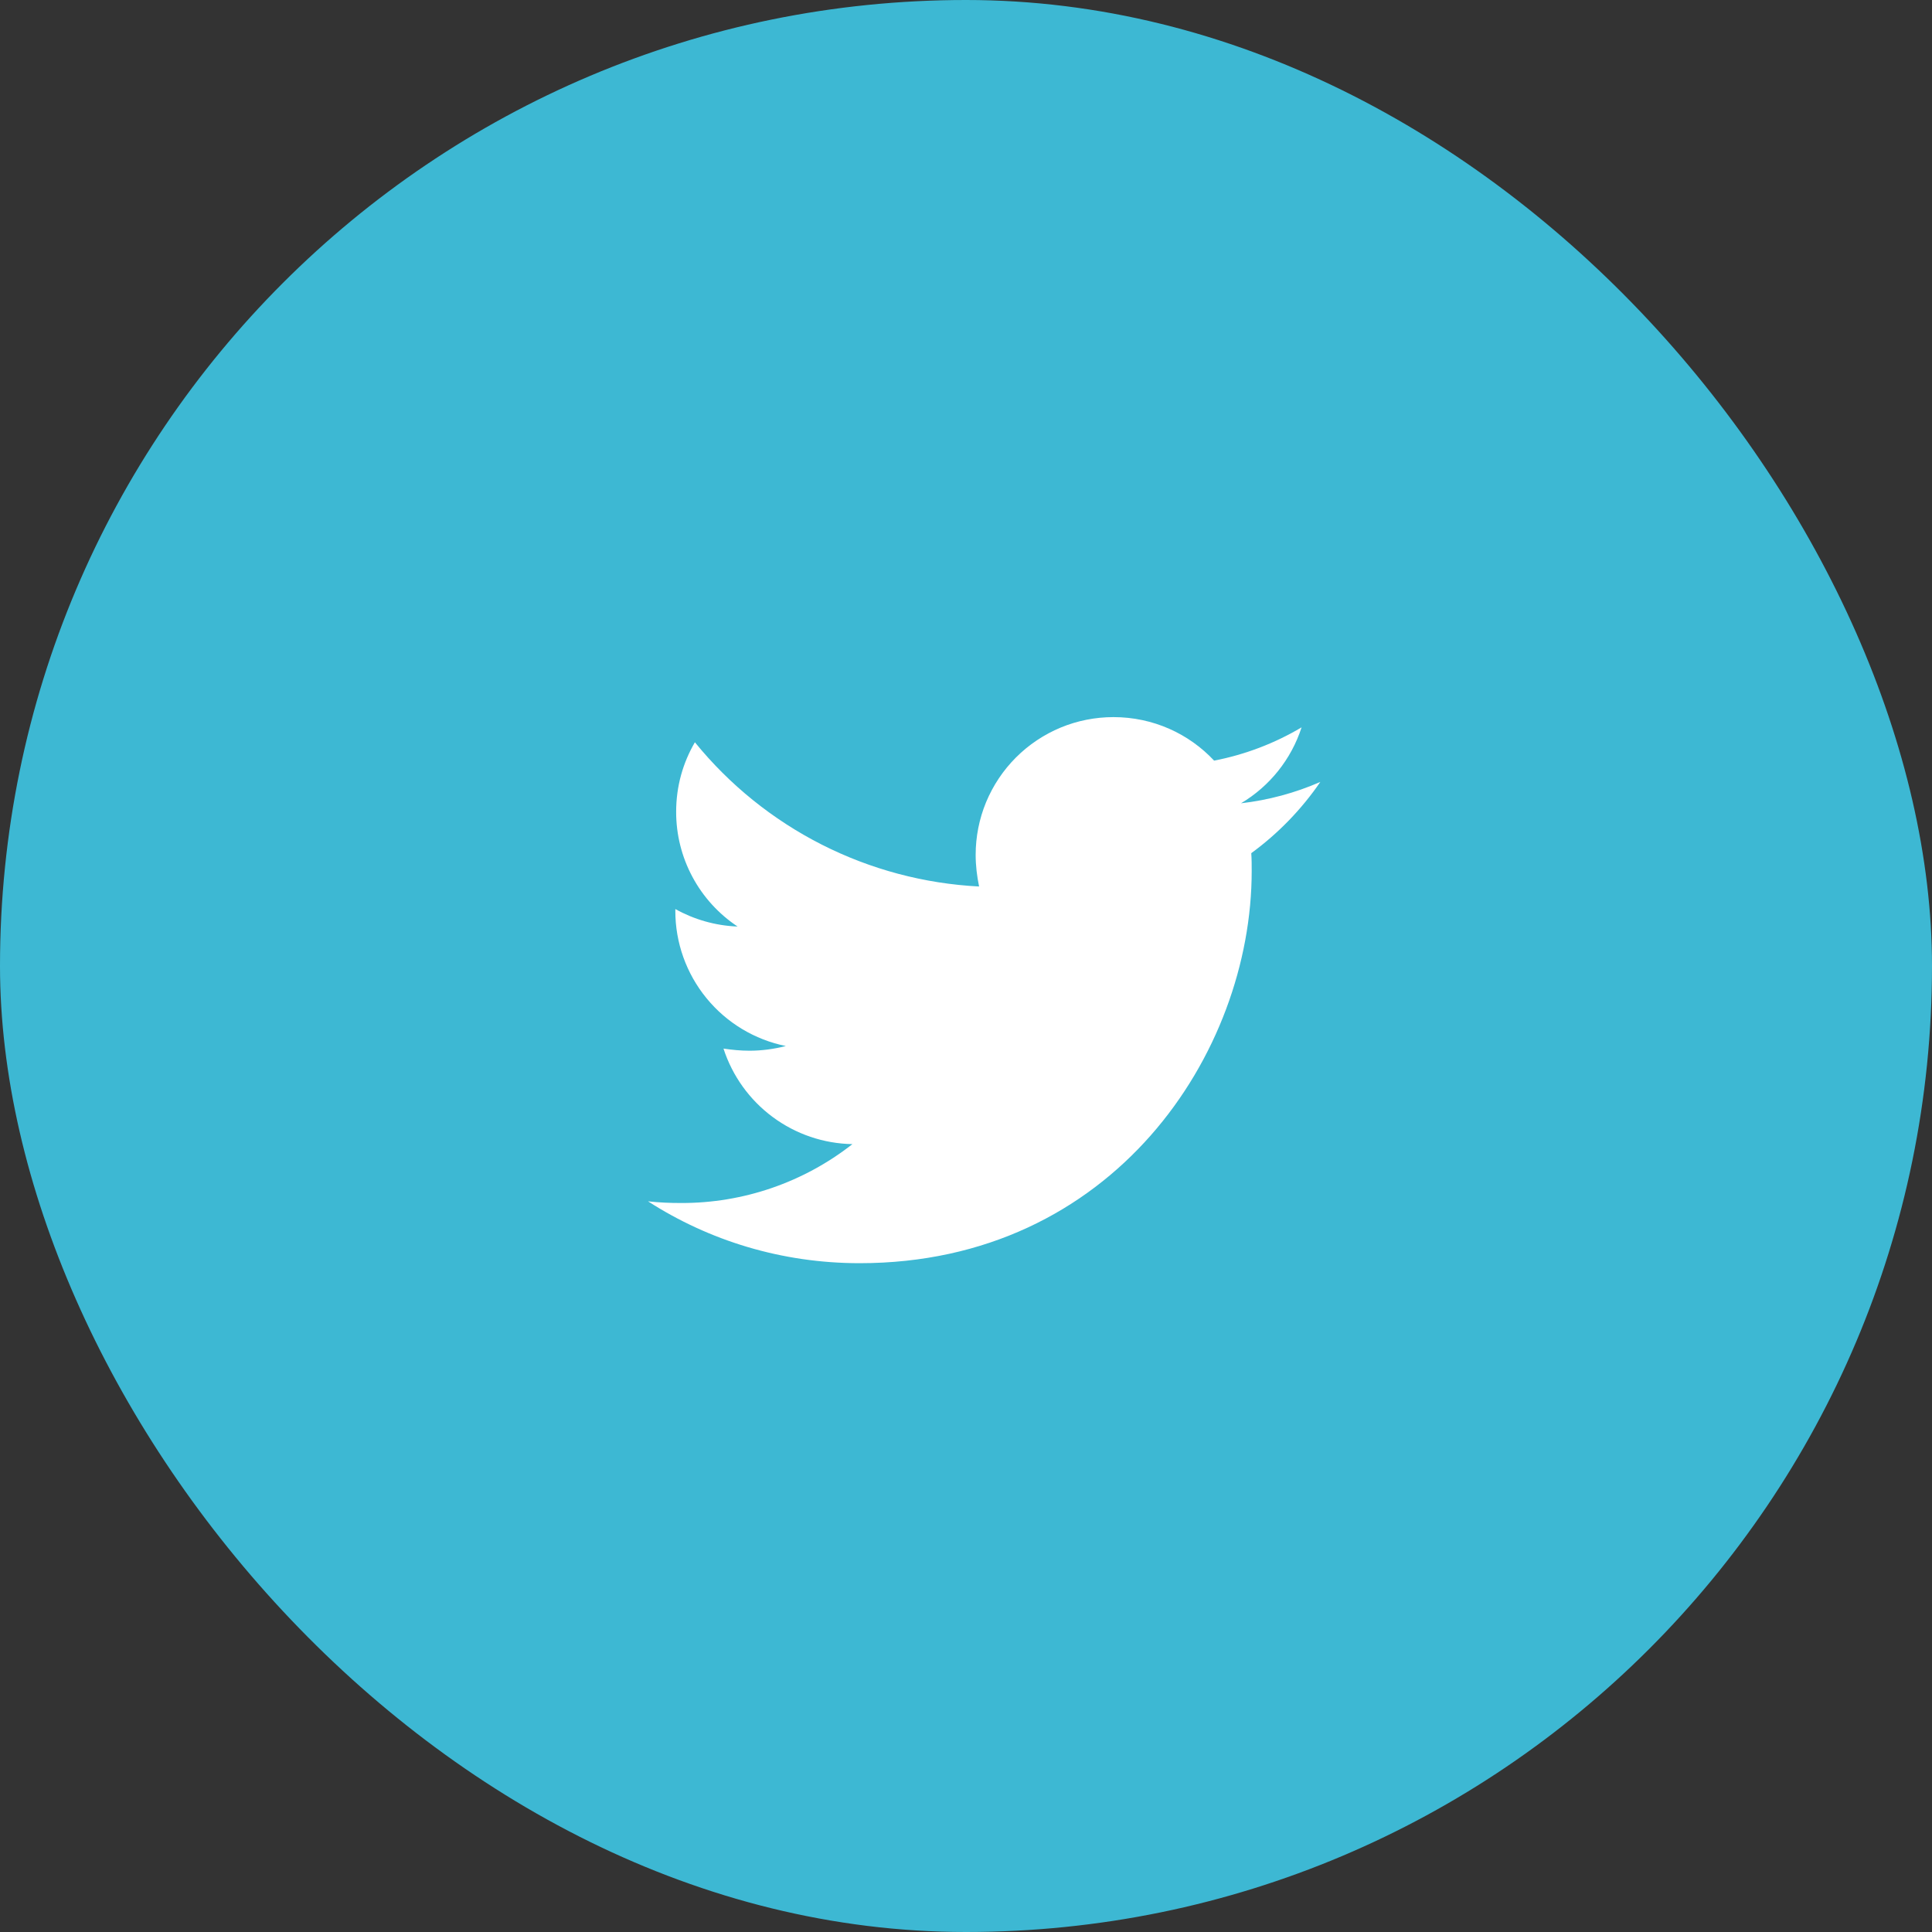 <svg width="40" height="40" viewBox="0 0 40 40" fill="none" xmlns="http://www.w3.org/2000/svg">
<rect x="0" y="0" width="40" height="40" fill="#333333" stroke="none"/>
<rect width="40" height="40" rx="20" fill="#3DB8D3"/>
<path d="M25.906 17.664C25.915 17.788 25.915 17.912 25.915 18.035C25.915 21.807 23.044 26.153 17.798 26.153C16.181 26.153 14.68 25.685 13.416 24.872C13.646 24.898 13.867 24.907 14.105 24.907C15.389 24.91 16.637 24.481 17.648 23.688C17.052 23.677 16.475 23.481 15.997 23.126C15.518 22.771 15.163 22.276 14.979 21.71C15.156 21.736 15.333 21.754 15.518 21.754C15.774 21.754 16.031 21.718 16.27 21.657C15.624 21.526 15.043 21.176 14.626 20.665C14.209 20.155 13.981 19.516 13.982 18.857V18.821C14.362 19.033 14.804 19.165 15.271 19.183C14.88 18.923 14.558 18.57 14.336 18.155C14.114 17.741 13.998 17.278 13.999 16.807C13.999 16.277 14.14 15.792 14.387 15.368C15.104 16.25 15.998 16.971 17.012 17.486C18.025 18 19.136 18.296 20.271 18.354C20.227 18.141 20.2 17.921 20.2 17.7C20.2 17.325 20.273 16.954 20.416 16.608C20.56 16.262 20.77 15.947 21.035 15.682C21.3 15.417 21.615 15.207 21.961 15.063C22.307 14.92 22.678 14.847 23.053 14.847C23.875 14.847 24.616 15.191 25.137 15.748C25.776 15.624 26.389 15.391 26.948 15.059C26.735 15.718 26.289 16.277 25.694 16.631C26.26 16.566 26.814 16.417 27.336 16.189C26.946 16.758 26.462 17.257 25.906 17.664Z" fill="white"/>
</svg>
